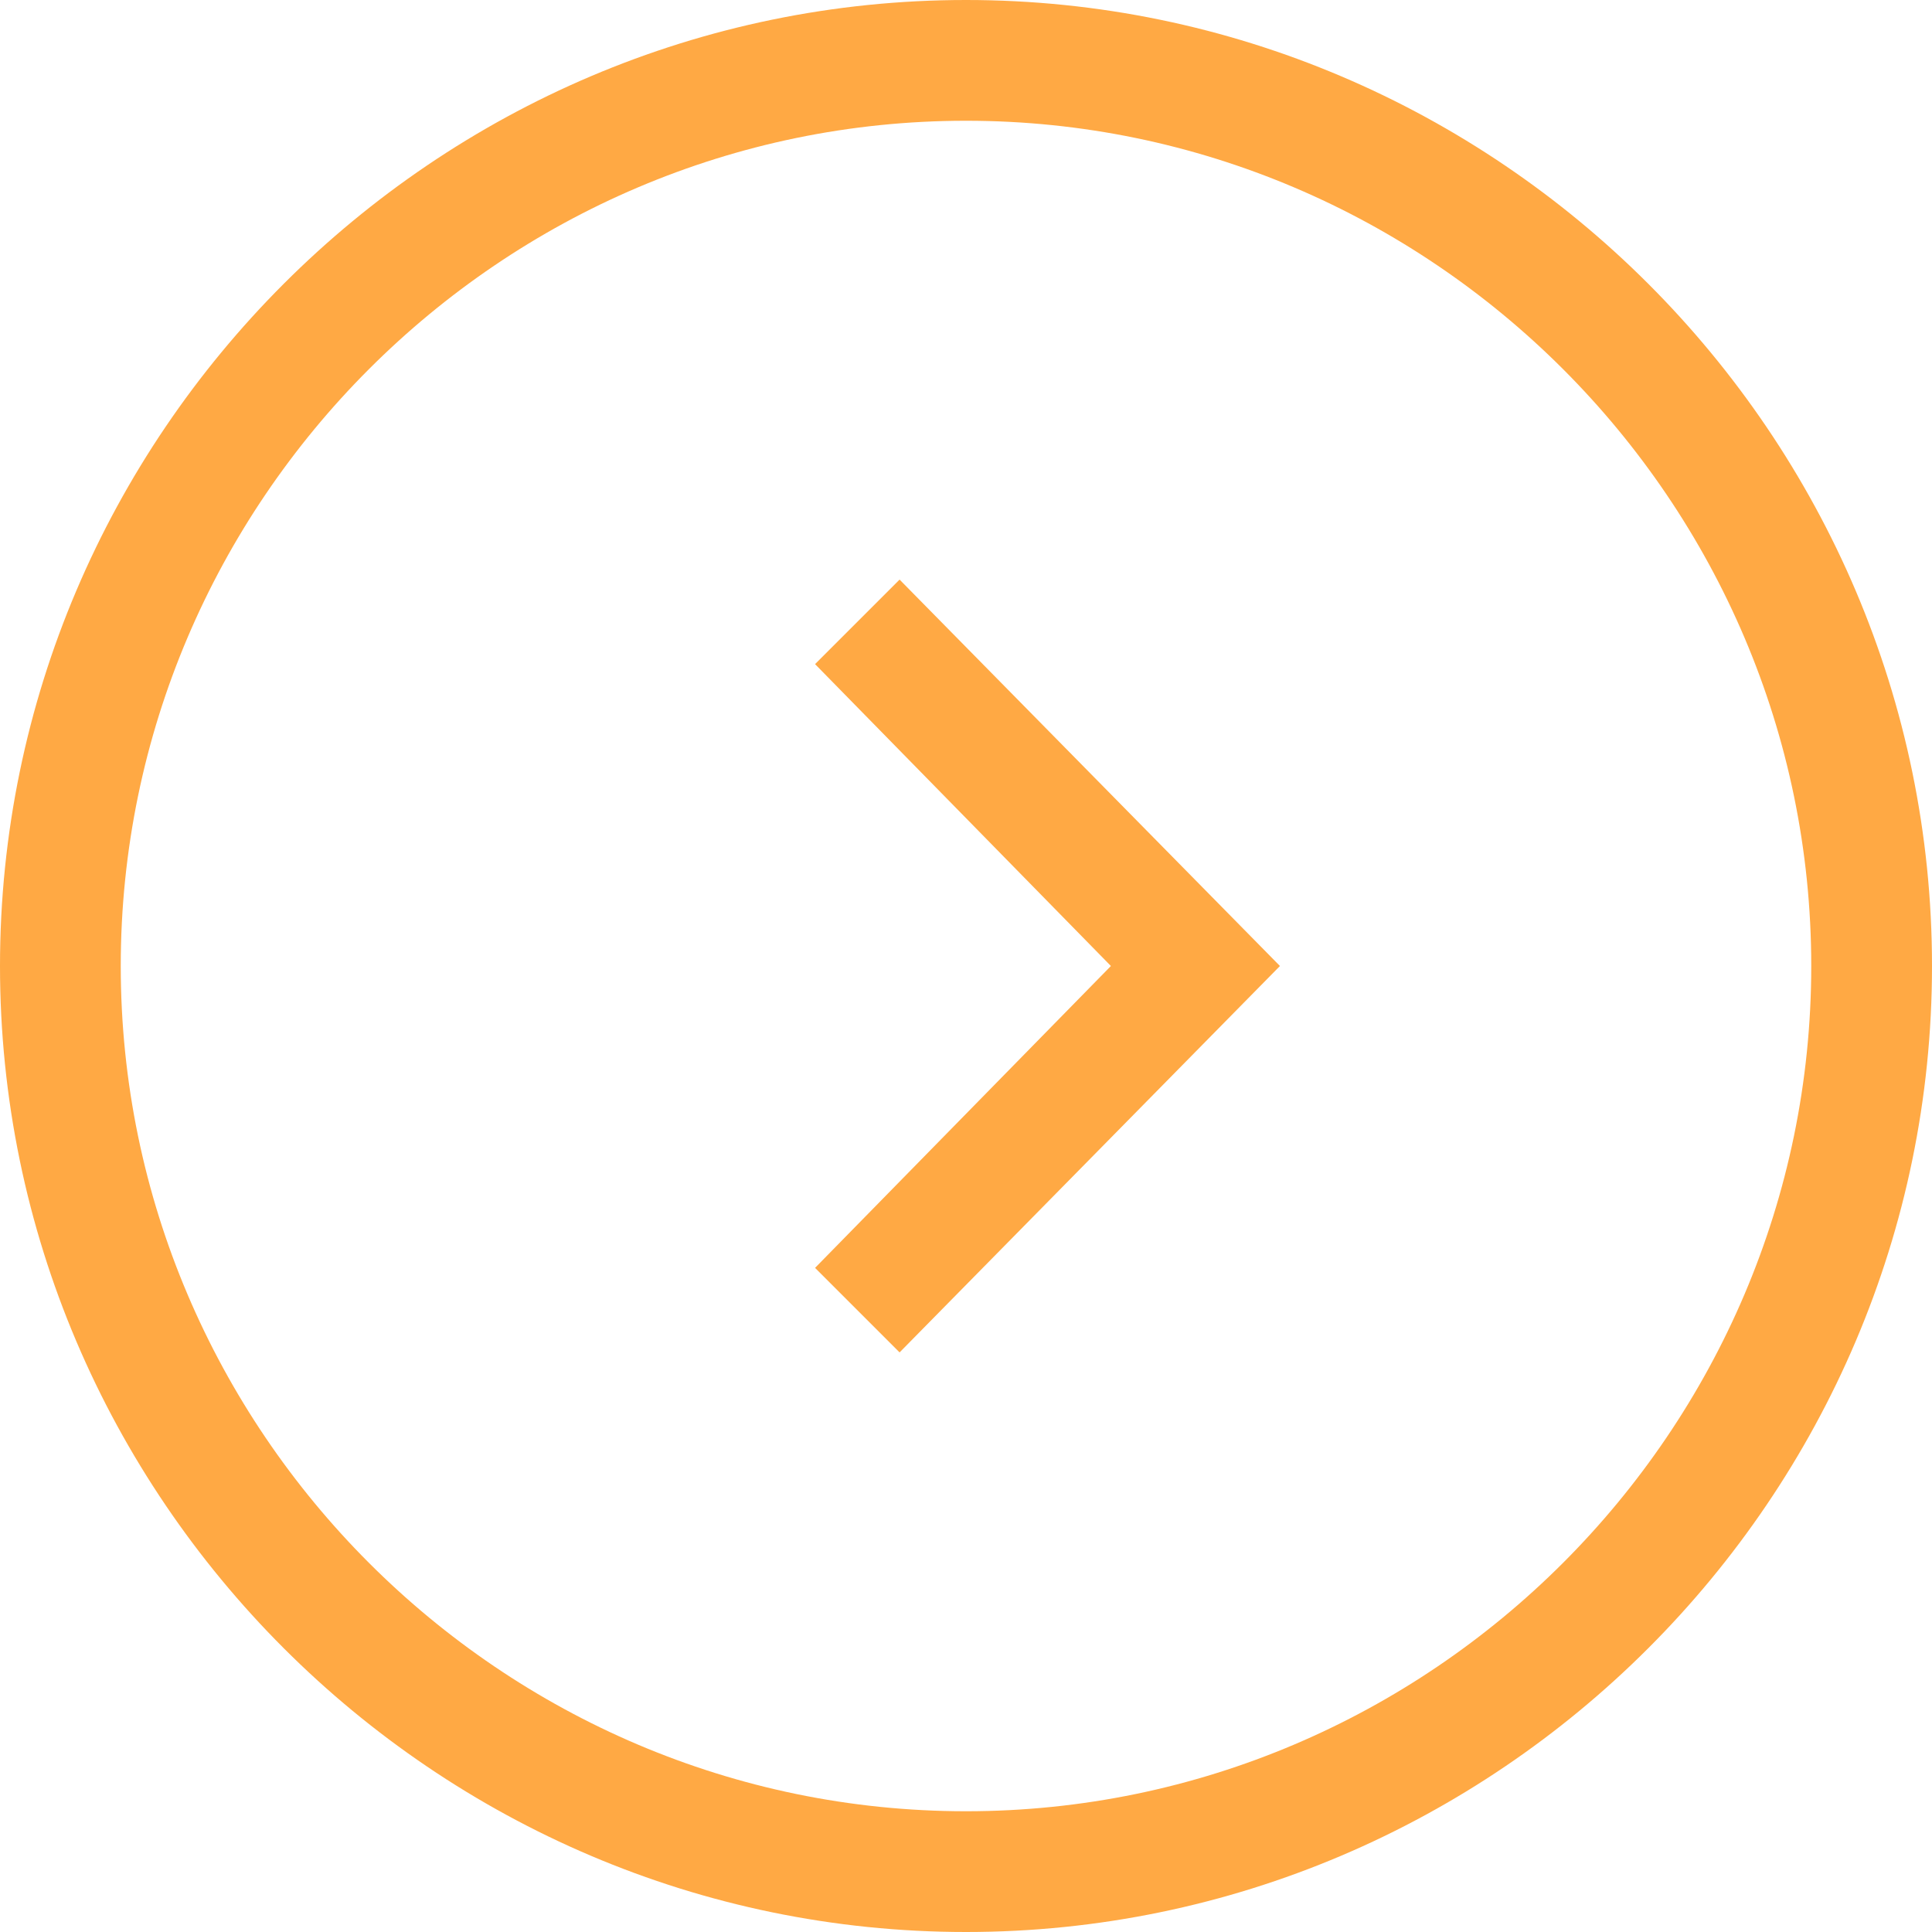 <svg width="48" height="48" viewBox="0 0 48 48" fill="none" xmlns="http://www.w3.org/2000/svg">
<path d="M20.25 31.5L27.6 24L20.25 16.5L22.35 14.4L31.8 24L22.35 33.6L20.25 31.5Z" fill="#FFA944"/>
<path d="M0 24C0 10.8 10.8 0 24 0C37.2 0 48 10.8 48 24C48 37.2 37.2 48 24 48C10.8 48 0 37.2 0 24ZM45 24C45 12.45 35.55 3 24 3C12.45 3 3 12.45 3 24C3 35.55 12.45 45 24 45C35.55 45 45 35.55 45 24Z" fill="#FFA944"/>
</svg>
